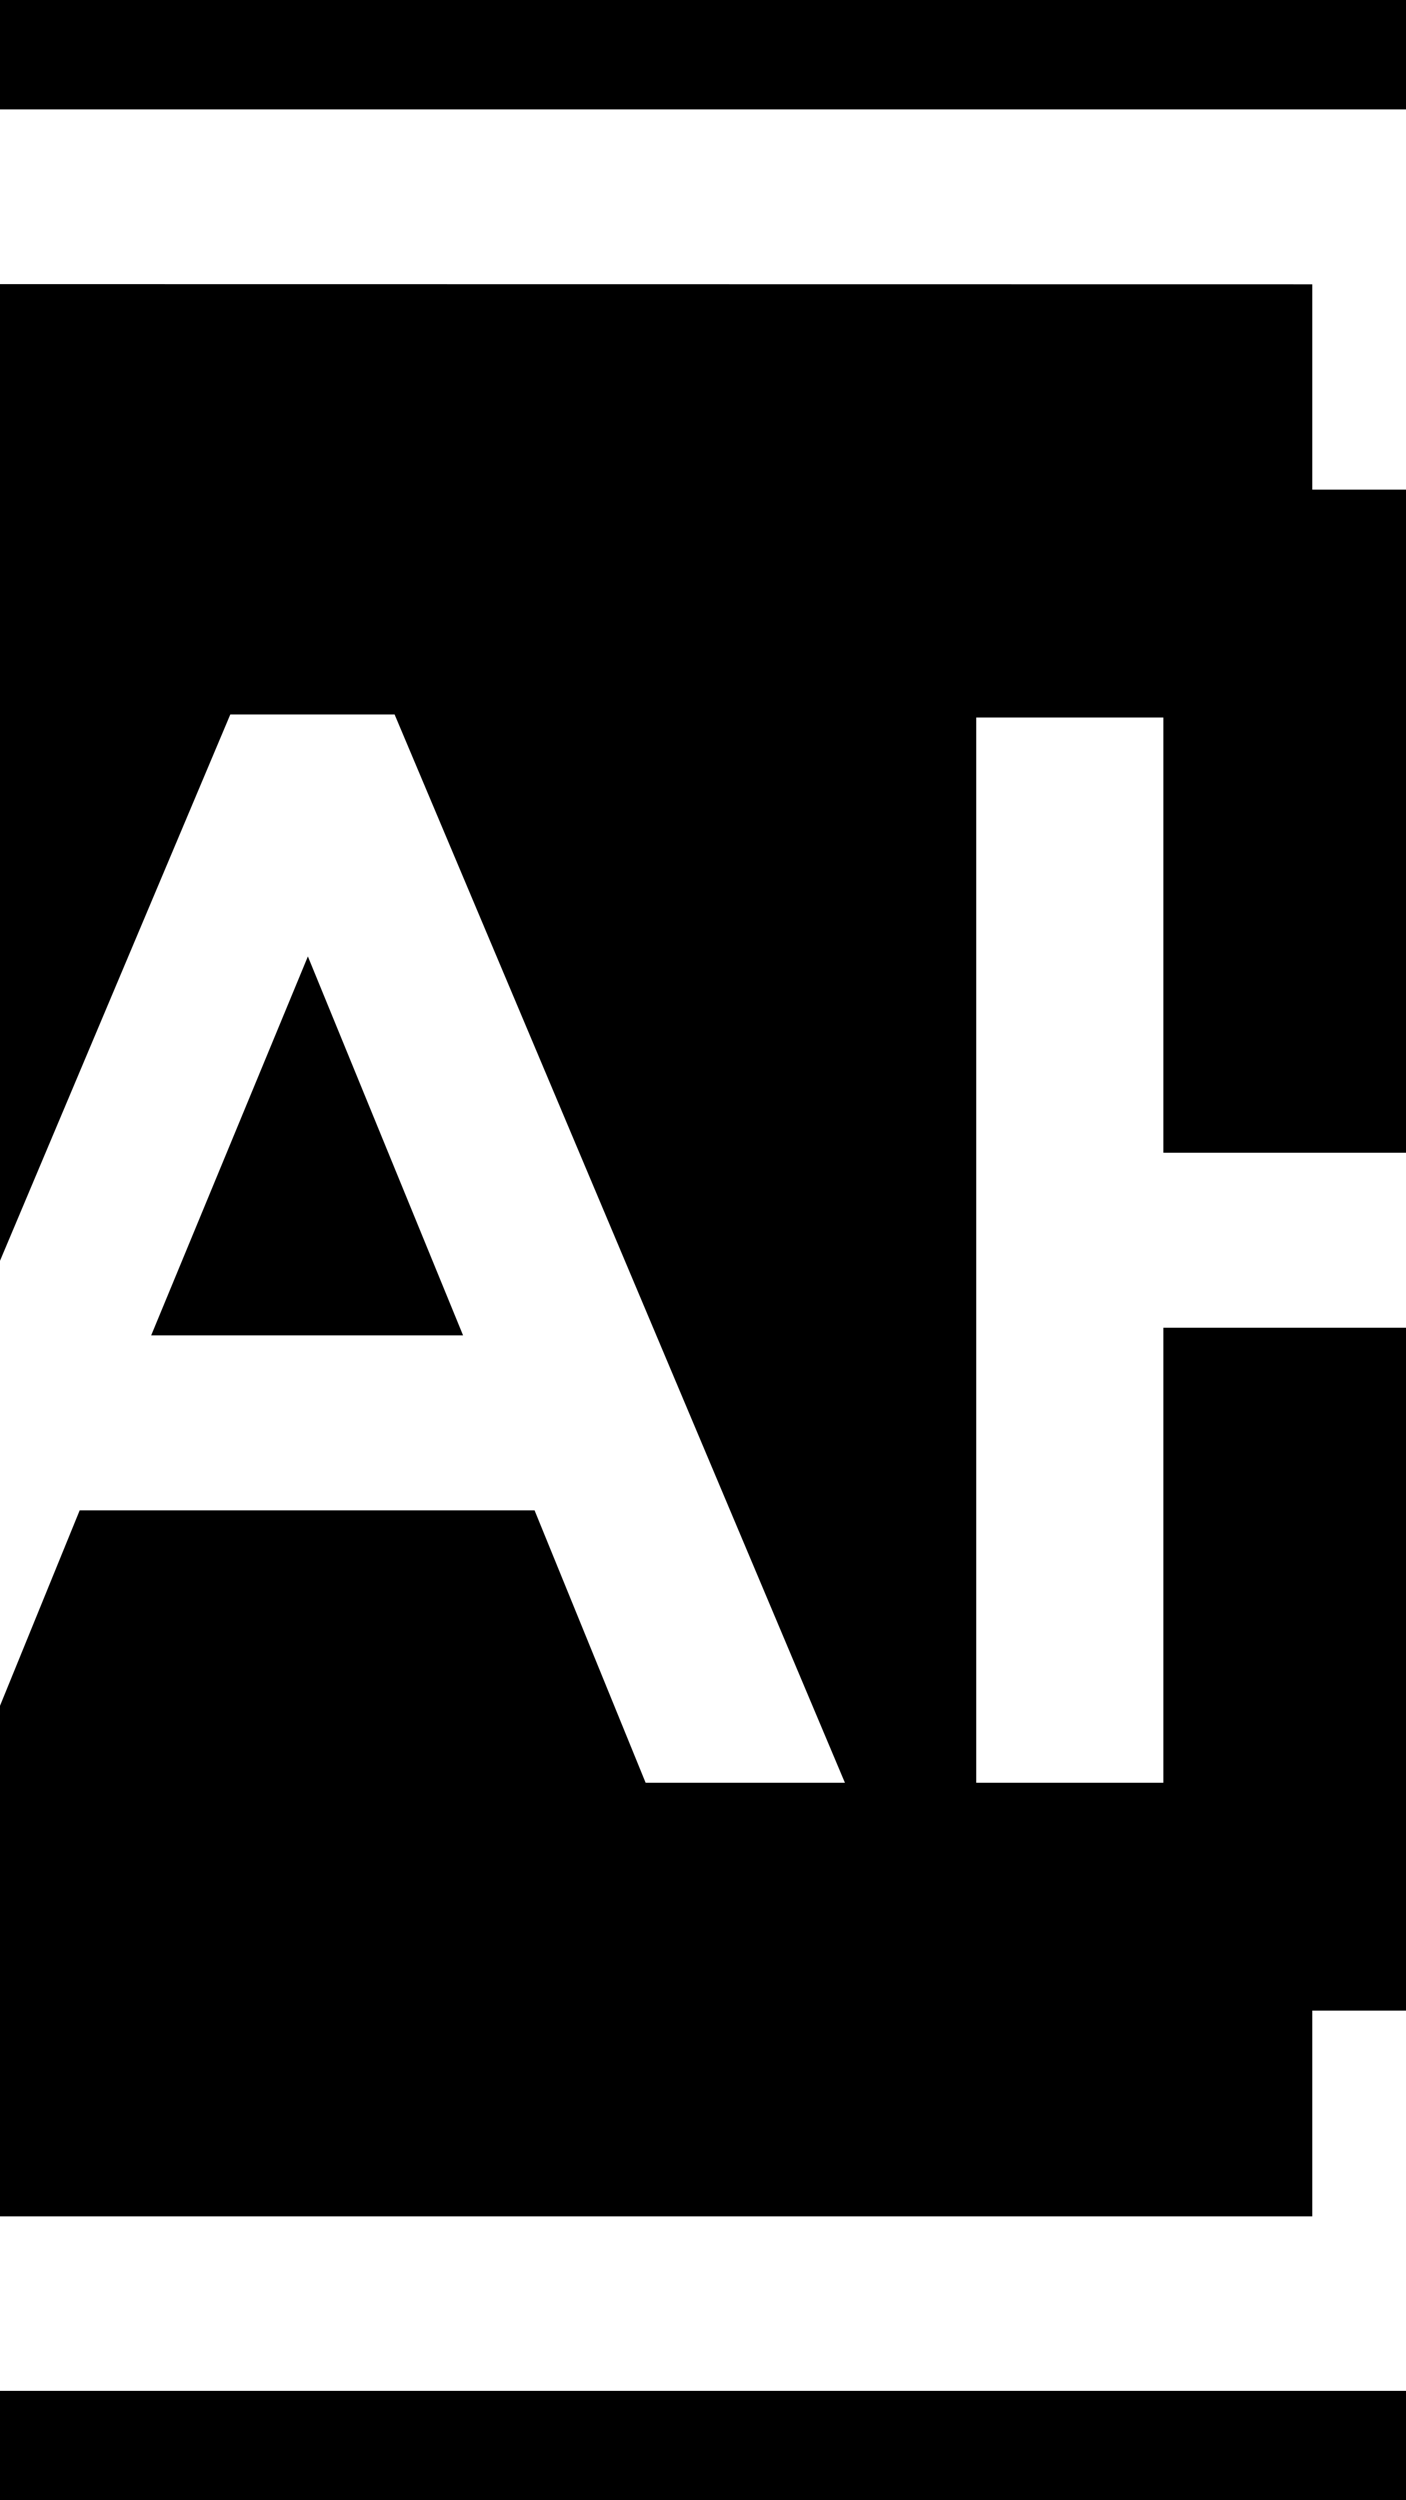 <?xml version="1.0" encoding="utf-8"?>
<!-- Generator: Adobe Illustrator 17.0.0, SVG Export Plug-In . SVG Version: 6.00 Build 0)  -->
<!DOCTYPE svg PUBLIC "-//W3C//DTD SVG 1.1//EN" "http://www.w3.org/Graphics/SVG/1.1/DTD/svg11.dtd">
<svg version="1.1" id="Layer_1" xmlns="http://www.w3.org/2000/svg" xmlns:xlink="http://www.w3.org/1999/xlink" x="0px" y="0px"
	 width="1080px" height="1920px" viewBox="0 0 1080 1920" enable-background="new 0 0 1080 1920" xml:space="preserve">
<rect x="-2160" width="6480" height="1920"/>
<g>
	<polygon fill="#FFFFFF" points="-1548,84 -1548,84 -1548,84 -1548,551 -1405,551 -1405,218 1008,218.321 1008,376 1152,376 
		1152,218 3564,218 3564,551 3708,551 3708,218.321 3708,84 3708,84 	"/>
	<polygon fill="#FFFFFF" points="3564,1702 1152,1701.68 1152,1544 1008,1544 1008,1702 -1405,1702 -1405,1369 -1548,1369 
		-1548,1836 -1548,1836 -1404.336,1836 1008.168,1836 1151.833,1836 3564.336,1836 3708,1836 3708,1701.68 3708,1369 3564,1369 	"/>
</g>
<path fill="#FFFFFF" d="M410.617,1159.833l85.308,209.177H649.01L303.108,548.663H176.901L-169,1369.01h144.904l85.306-209.177
	H410.617z M236.498,734.468l119.197,290.978H116.134L236.498,734.468z"/>
<polygon fill="#FFFFFF" points="749.874,551 749.874,1369.01 893.61,1369.01 893.61,1019.602 1267.558,1019.602 1267.558,1369.01 
	1410.126,1369.01 1410.126,551 1267.558,551 1267.558,885.216 893.61,885.216 893.61,551 "/>
</svg>
